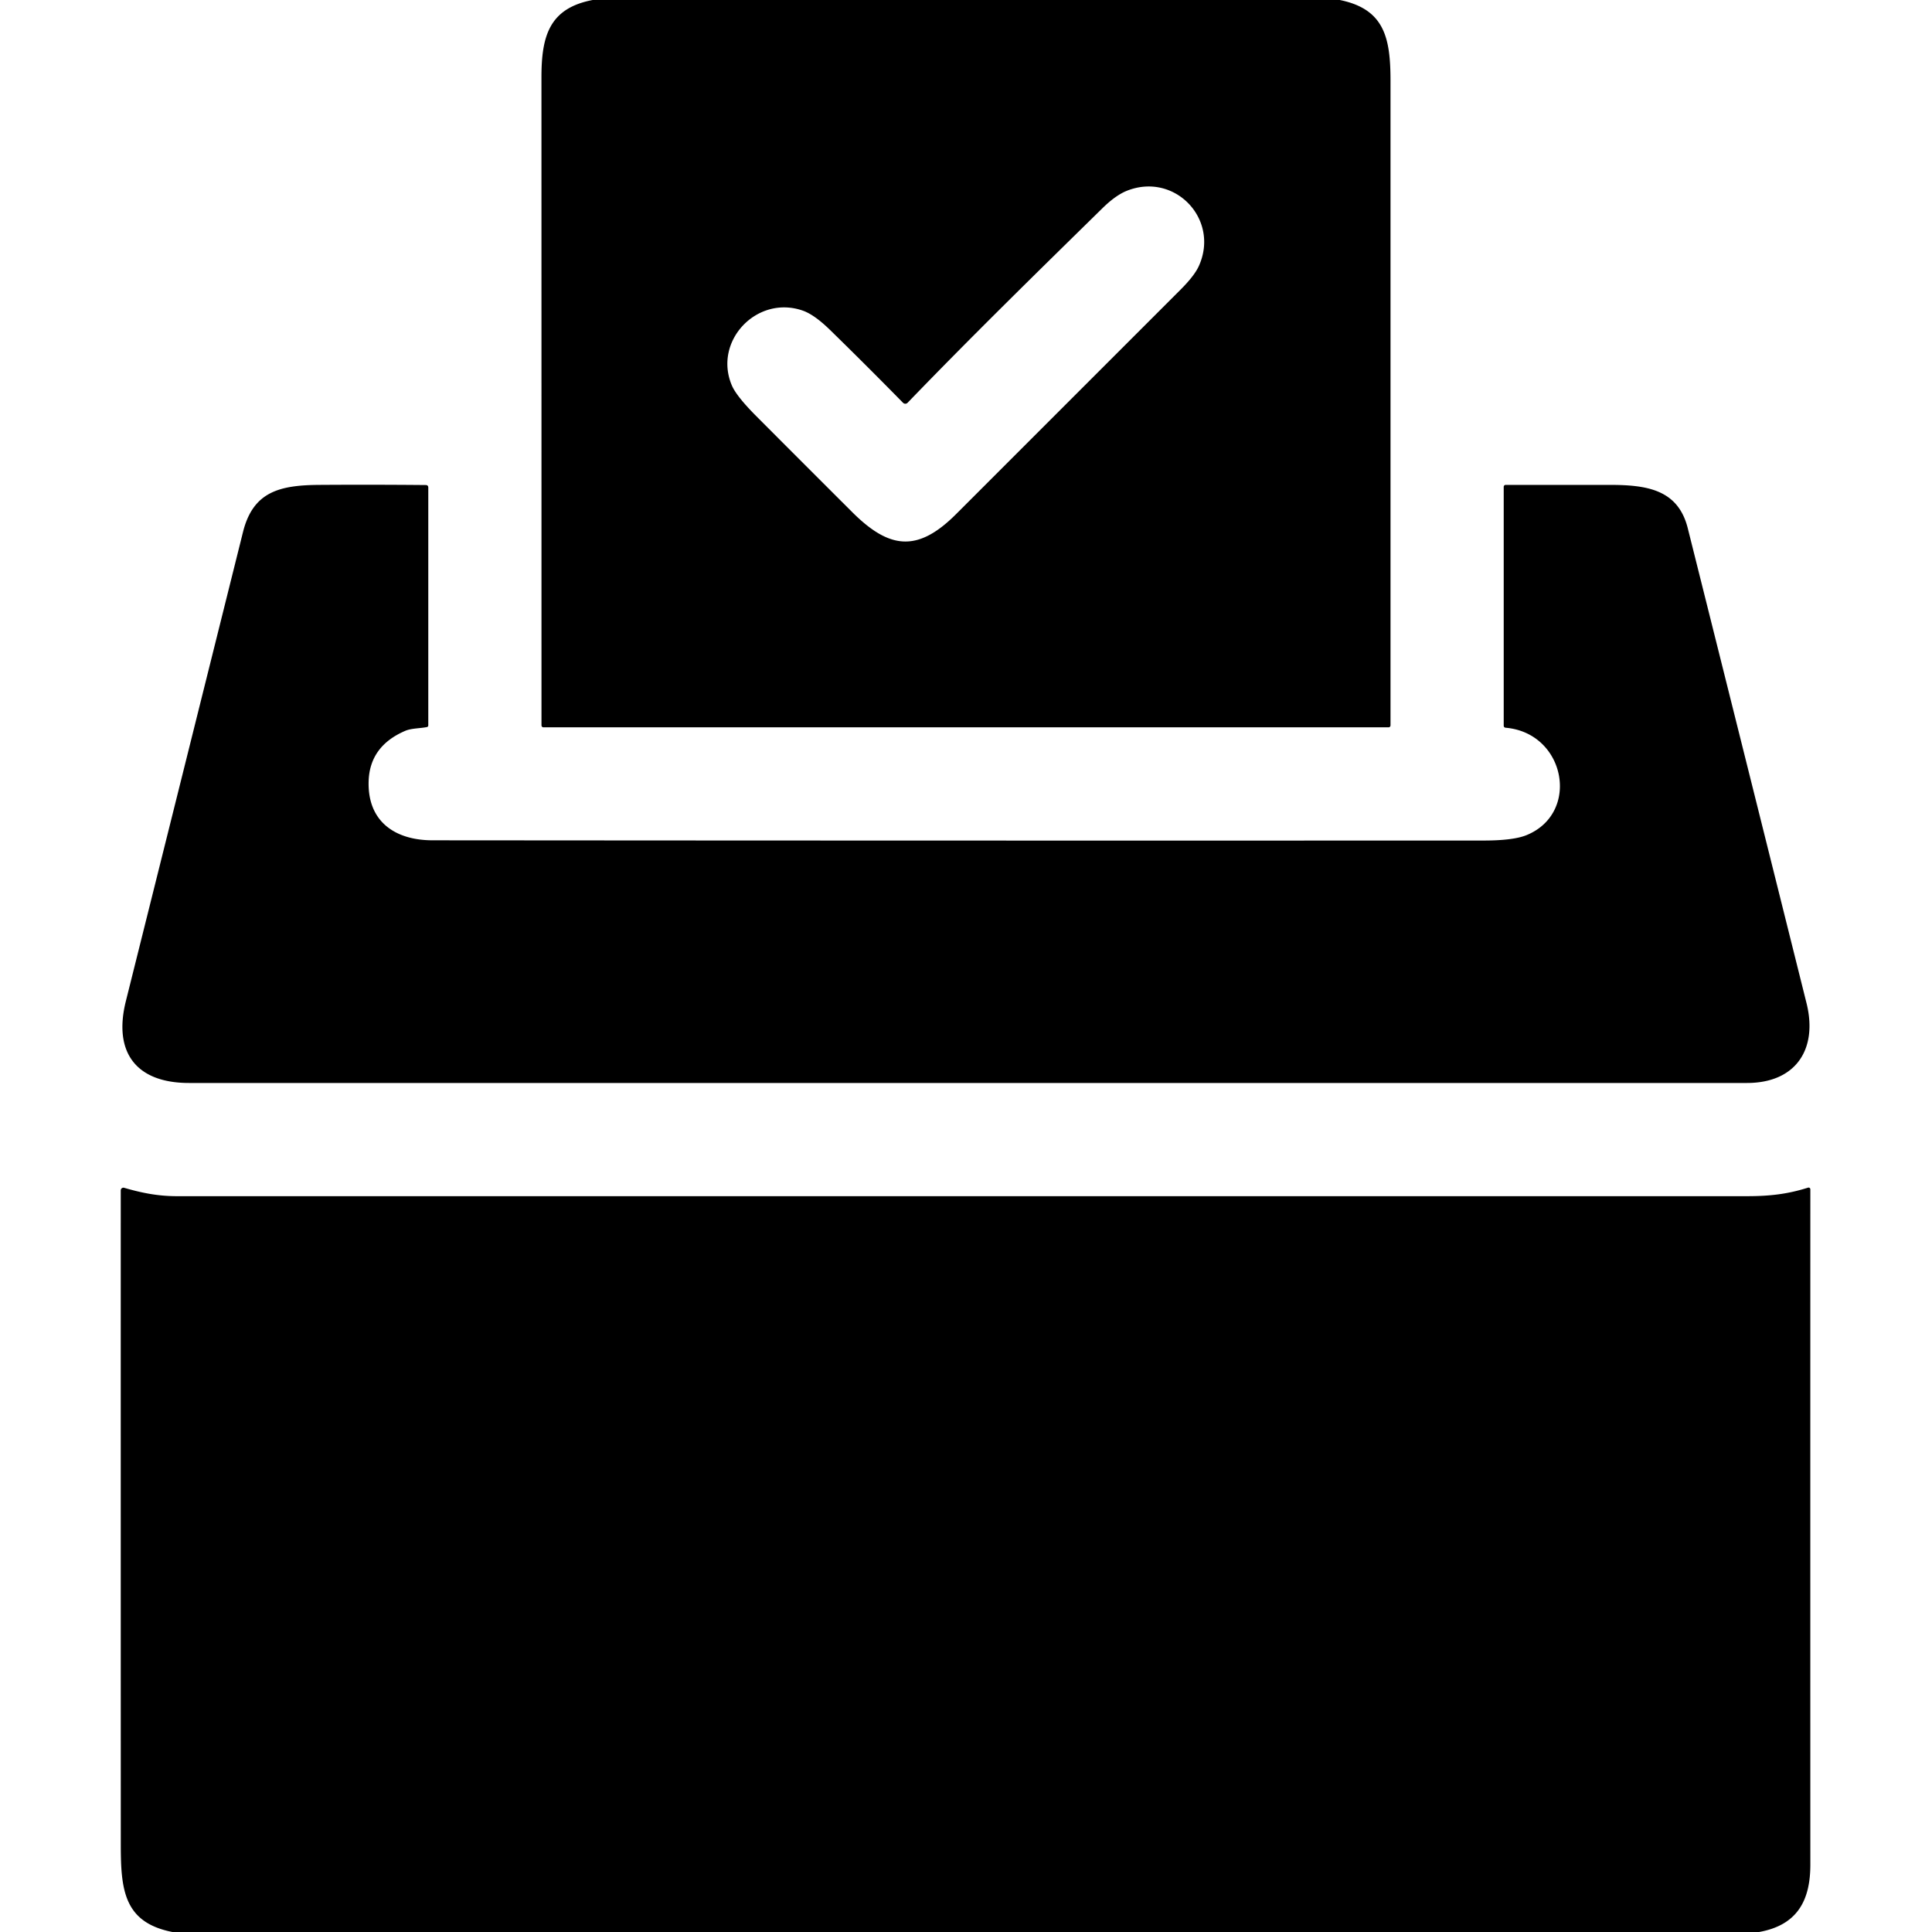 <?xml version="1.0" encoding="UTF-8" standalone="no"?>
<!DOCTYPE svg PUBLIC "-//W3C//DTD SVG 1.1//EN" "http://www.w3.org/Graphics/SVG/1.1/DTD/svg11.dtd">
<svg xmlns="http://www.w3.org/2000/svg" version="1.1" viewBox="0.00 0.00 512.00 512.00">
<path fill="#000000" d="
  M 157.07 0.00
  L 355.05 0.00
  C 366.99 2.42 368.50 10.16 368.50 21.53
  Q 368.50 106.92 368.50 192.23
  A 0.52 0.52 0.0 0 1 367.98 192.75
  L 144.02 192.75
  A 0.52 0.52 0.0 0 1 143.50 192.23
  Q 143.50 106.47 143.49 20.47
  C 143.49 9.58 145.55 2.18 157.07 0.00
  Z
  M 292.22 55.12
  C 274.87 72.14 257.52 89.11 240.52 106.74
  A 0.85 0.84 44.8 0 1 239.31 106.74
  Q 229.46 96.70 219.97 87.44
  Q 215.78 83.35 212.67 82.29
  C 200.56 78.13 188.93 90.42 193.96 102.17
  Q 195.19 105.02 200.36 110.22
  Q 213.08 122.98 225.83 135.70
  C 235.68 145.53 243.15 146.47 253.36 136.26
  Q 283.09 106.53 312.83 76.79
  Q 316.57 73.05 317.73 70.45
  C 323.27 58.07 311.32 45.56 298.68 50.54
  Q 295.68 51.73 292.22 55.12
  Z"
/>
<path fill="#000000" d="
  M 114.61 222.69
  Q 253.90 222.80 393.20 222.75
  Q 401.10 222.75 404.62 221.29
  C 418.86 215.40 414.88 194.27 399.05 192.86
  Q 398.50 192.81 398.50 192.27
  L 398.50 129.02
  A 0.52 0.52 0.0 0 1 399.02 128.50
  Q 412.70 128.50 426.55 128.50
  C 436.53 128.50 444.71 129.76 447.28 140.00
  Q 463.04 202.90 478.74 265.82
  C 481.79 278.03 475.93 287.00 462.96 287.00
  Q 256.52 287.00 50.09 287.00
  C 36.08 287.00 29.96 278.90 33.36 265.29
  Q 48.90 203.13 64.40 140.98
  C 67.09 130.22 74.19 128.56 84.77 128.50
  Q 98.80 128.41 112.83 128.54
  Q 113.50 128.55 113.50 129.22
  L 113.50 192.24
  A 0.45 0.44 84.5 0 1 113.14 192.68
  C 111.28 193.05 109.01 192.98 107.37 193.69
  Q 97.93 197.75 97.69 207.14
  C 97.42 217.81 104.80 222.68 114.61 222.69
  Z"
/>
<path fill="#000000" d="
  M 466.18 512.00
  L 45.69 512.00
  C 32.89 509.48 32.01 500.95 32.01 488.91
  Q 31.99 402.20 32.00 315.45
  A 0.71 0.70 8.3 0 1 32.91 314.78
  C 37.50 316.12 41.84 317.00 46.85 317.00
  Q 254.87 317.00 462.89 317.00
  C 469.05 317.00 473.74 316.45 479.15 314.74
  A 0.47 0.46 -9.1 0 1 479.76 315.18
  Q 479.74 404.56 479.76 494.17
  C 479.76 503.74 476.23 510.20 466.18 512.00
  Z"
/>
</svg>
